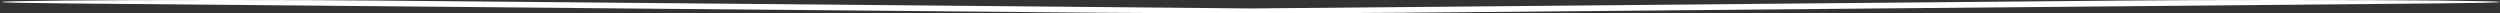 <svg width="755" height="4" viewBox="0 0 755 4" fill="none" xmlns="http://www.w3.org/2000/svg">
<rect x="0" y="0" width="755" height="4" fill="#333333" stroke="none"/>
<path d="M377.75 4C368.728 4 359.998 3.985 351.562 3.954C343.081 3.924 336.021 3.883 330.382 3.832L19.109 1.023C6.703 0.911 0.5 0.768 0.5 0.595C0.5 0.422 6.703 0.28 19.109 0.168C31.515 0.056 47.304 0 66.476 0C85.649 0 101.438 0.056 113.844 0.168L377.75 2.55L641.656 0.168C654.062 0.056 669.851 0 689.024 0C708.196 0 723.985 0.056 736.391 0.168C748.797 0.28 755 0.422 755 0.595C755 0.768 748.797 0.911 736.391 1.023L425.118 3.832C418.351 3.893 411.02 3.936 403.126 3.962C395.231 3.987 386.772 4 377.75 4V4Z" fill="white"/>
</svg>
